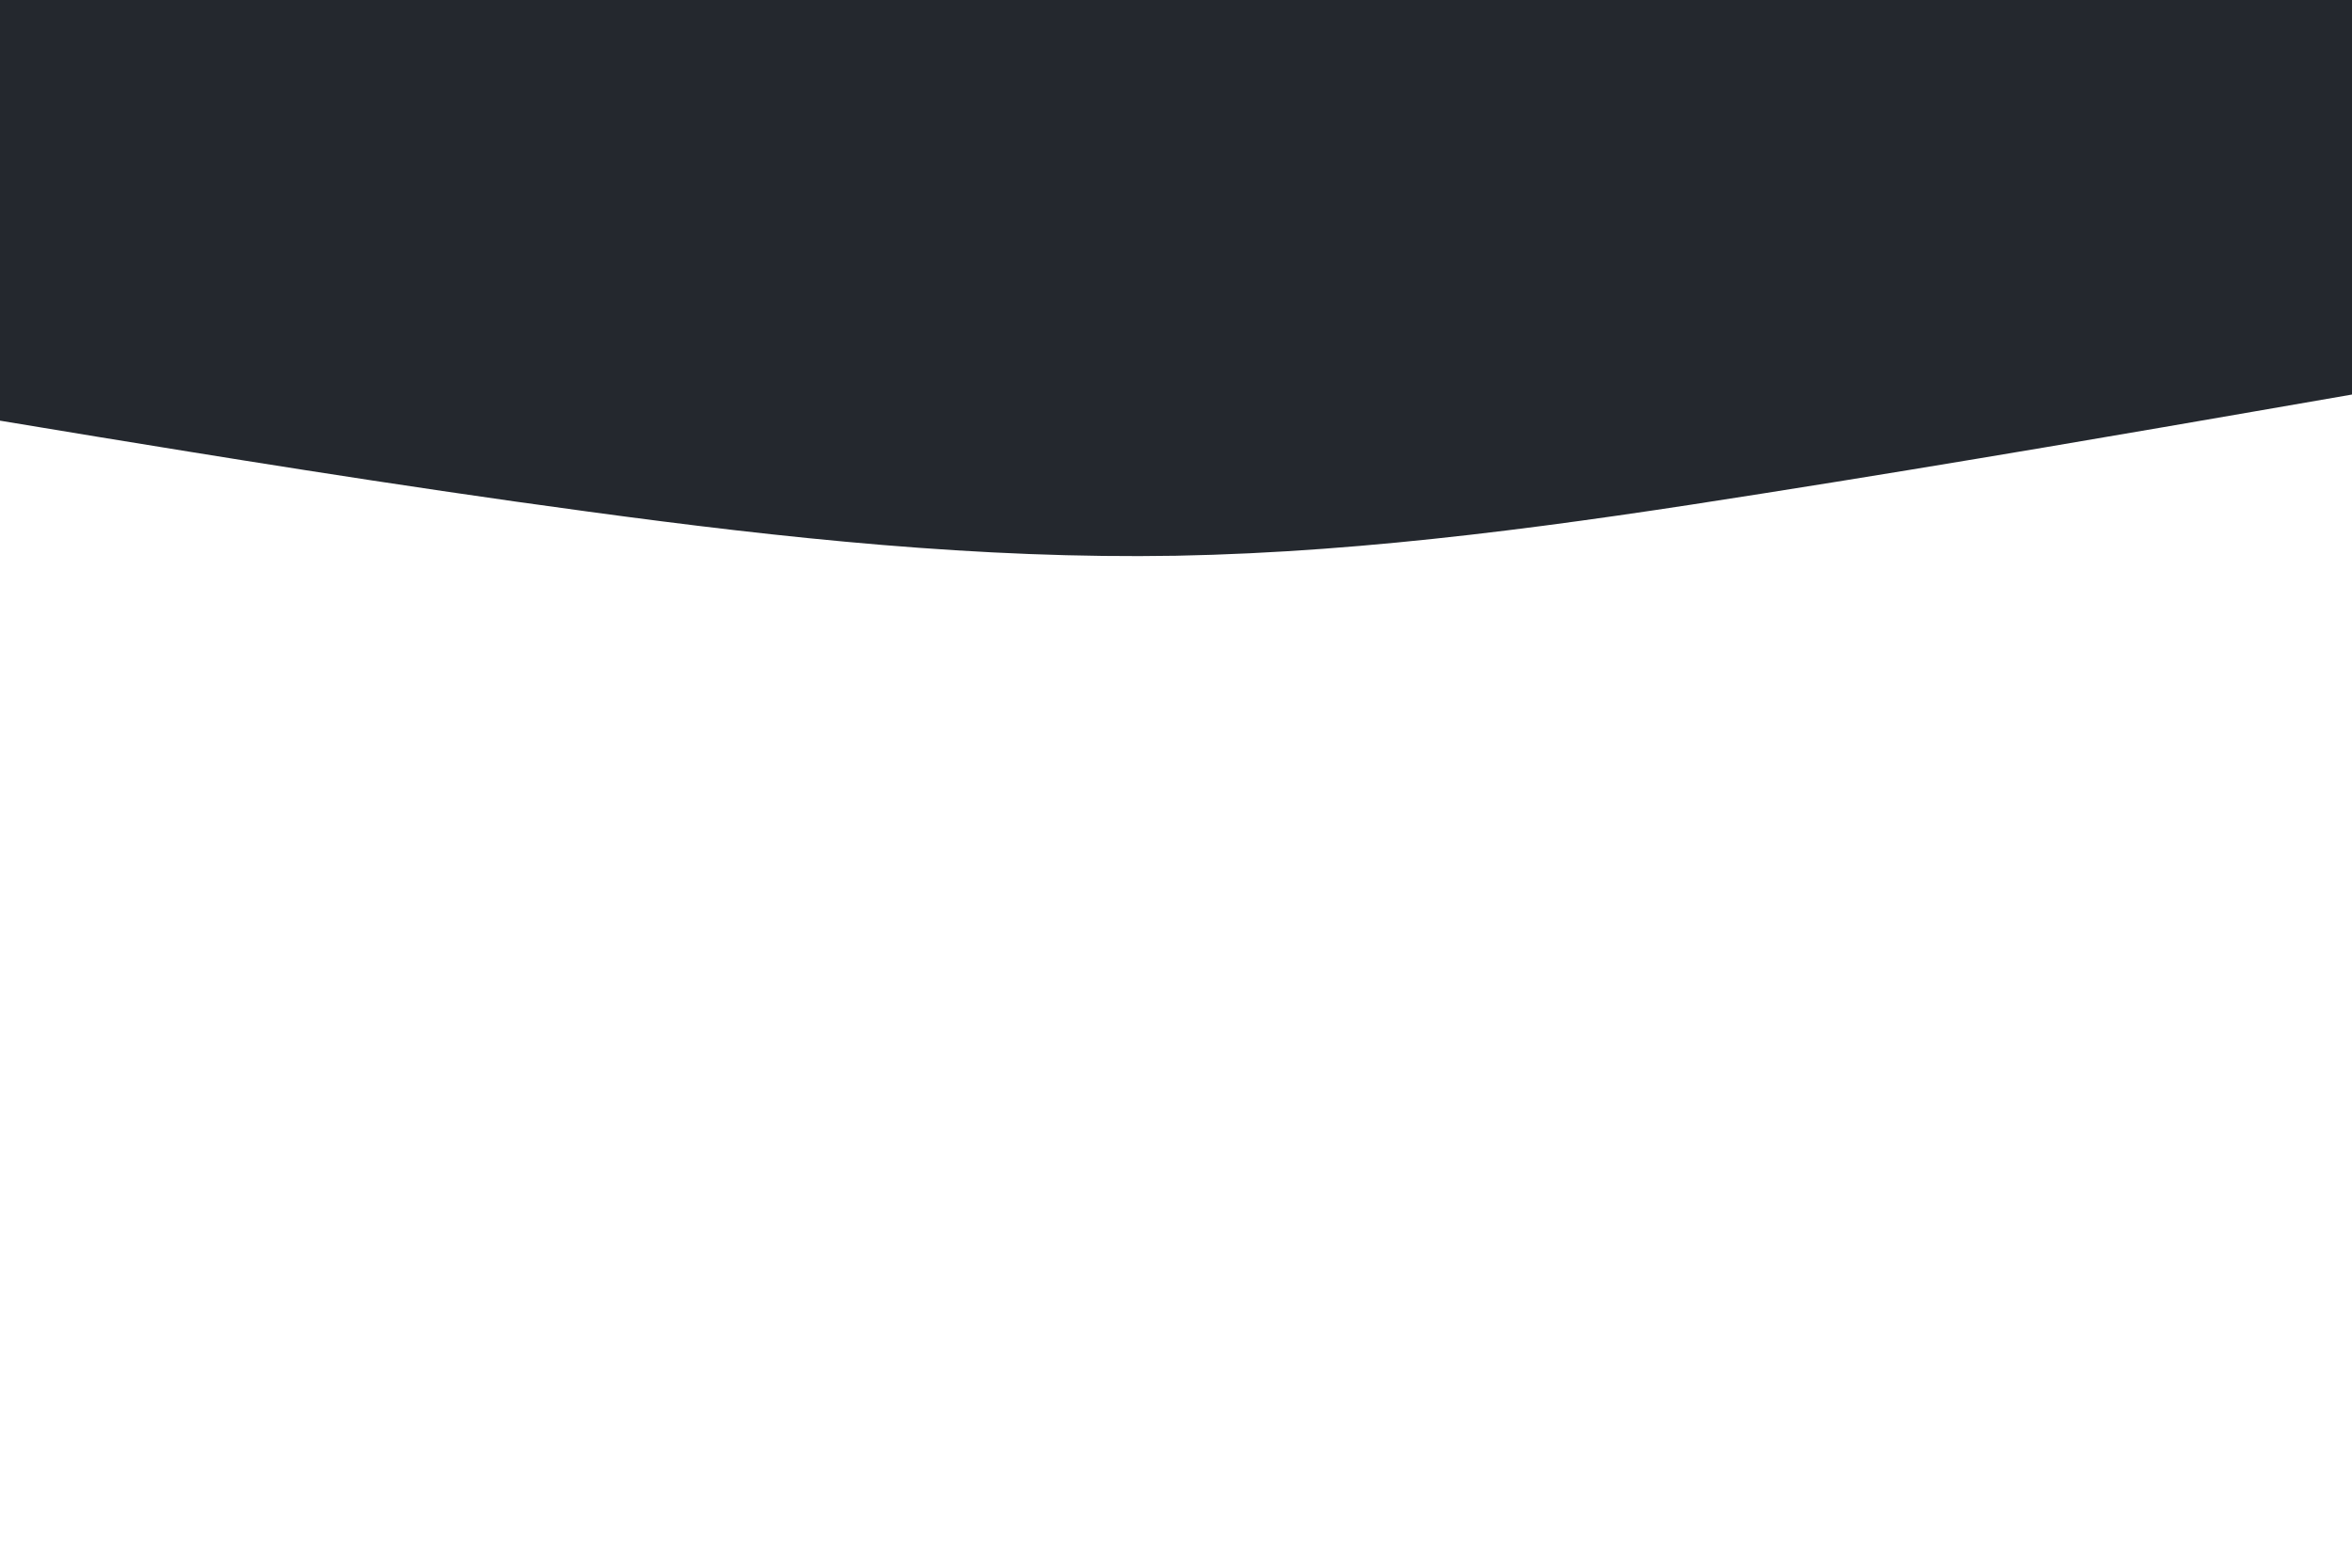<svg id="visual" viewBox="0 0 900 600" width="900" height="600" xmlns="http://www.w3.org/2000/svg" xmlns:xlink="http://www.w3.org/1999/xlink" version="1.1"><path d="M0 161L37.5 167.2C75 173.3 150 185.7 225 195.8C300 206 375 214 450 212.7C525 211.3 600 200.7 675 188.8C750 177 825 164 862.5 157.5L900 151L900 0L862.5 0C825 0 750 0 675 0C600 0 525 0 450 0C375 0 300 0 225 0C150 0 75 0 37.5 0L0 0Z" fill="#24282e" stroke-linecap="round" stroke-linejoin="miter"></path></svg>